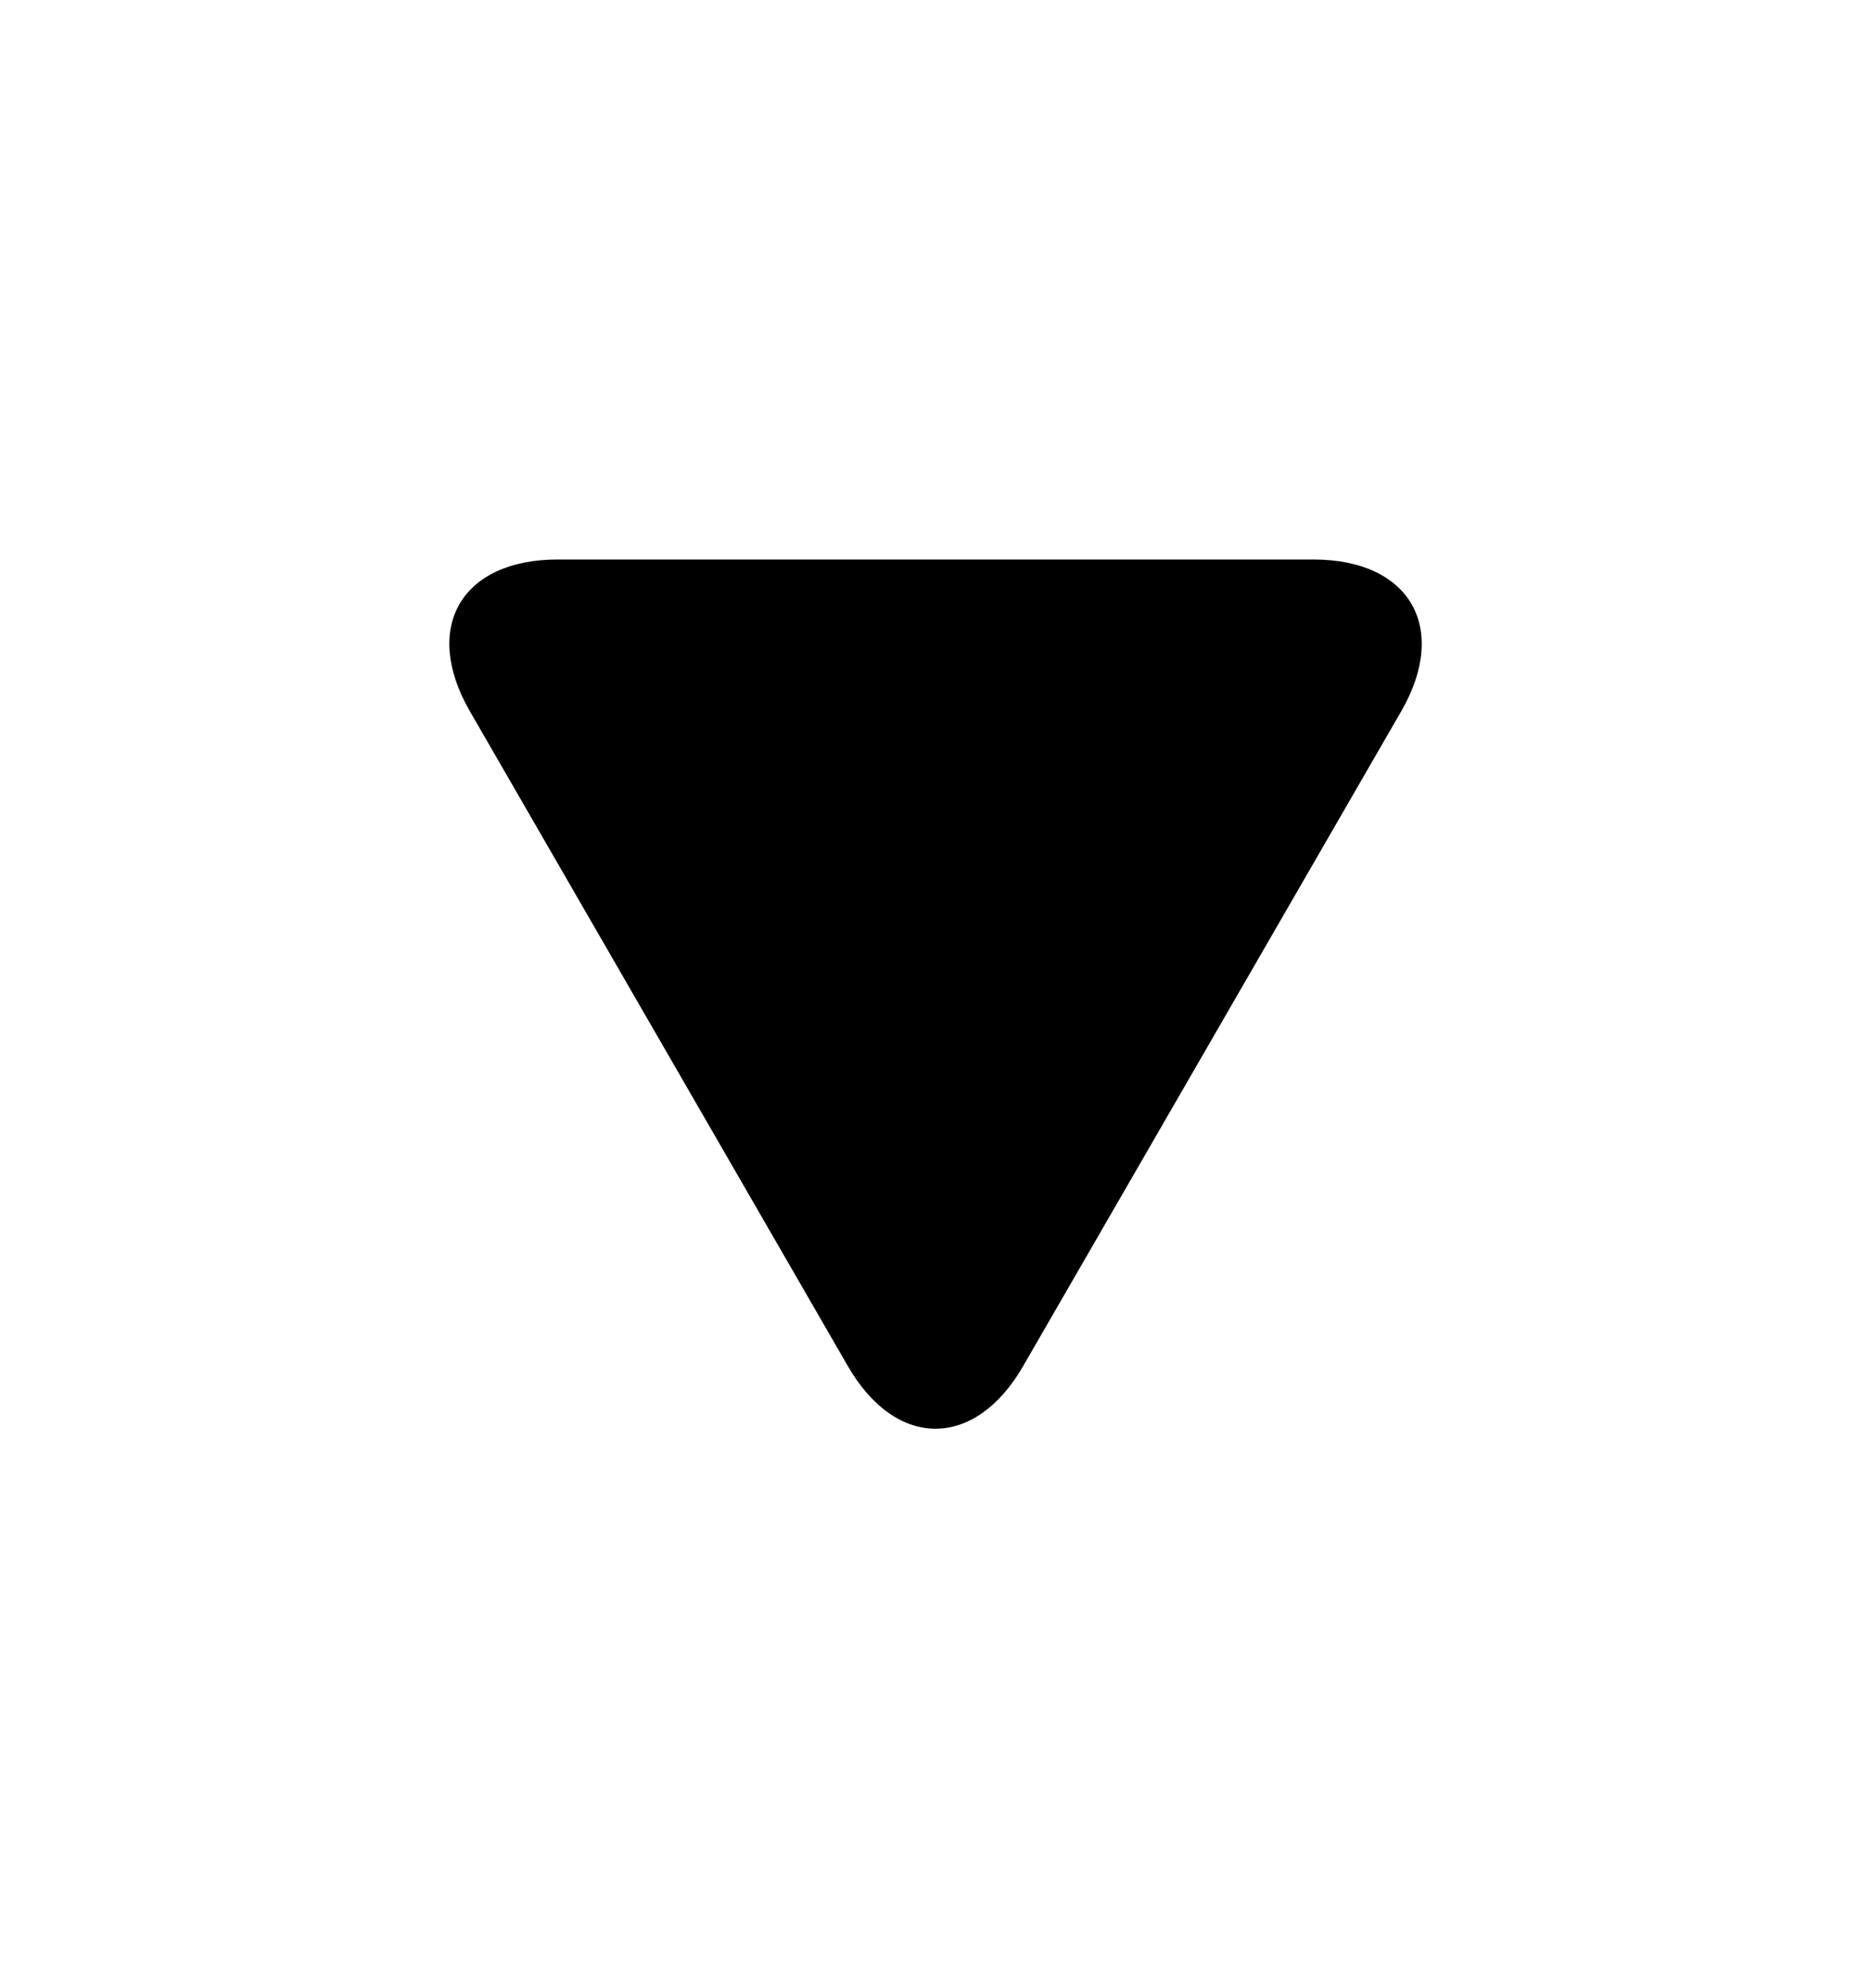 <svg width="16" height="17" viewBox="0 0 16 17" fill="none" xmlns="http://www.w3.org/2000/svg">
<path d="M4.019 6.083L7.25 11.68C7.662 12.395 8.338 12.395 8.75 11.68L11.982 6.083C12.395 5.368 12.056 4.784 11.232 4.784H4.769C3.943 4.784 3.606 5.368 4.019 6.083Z" fill="black"/>
</svg>
